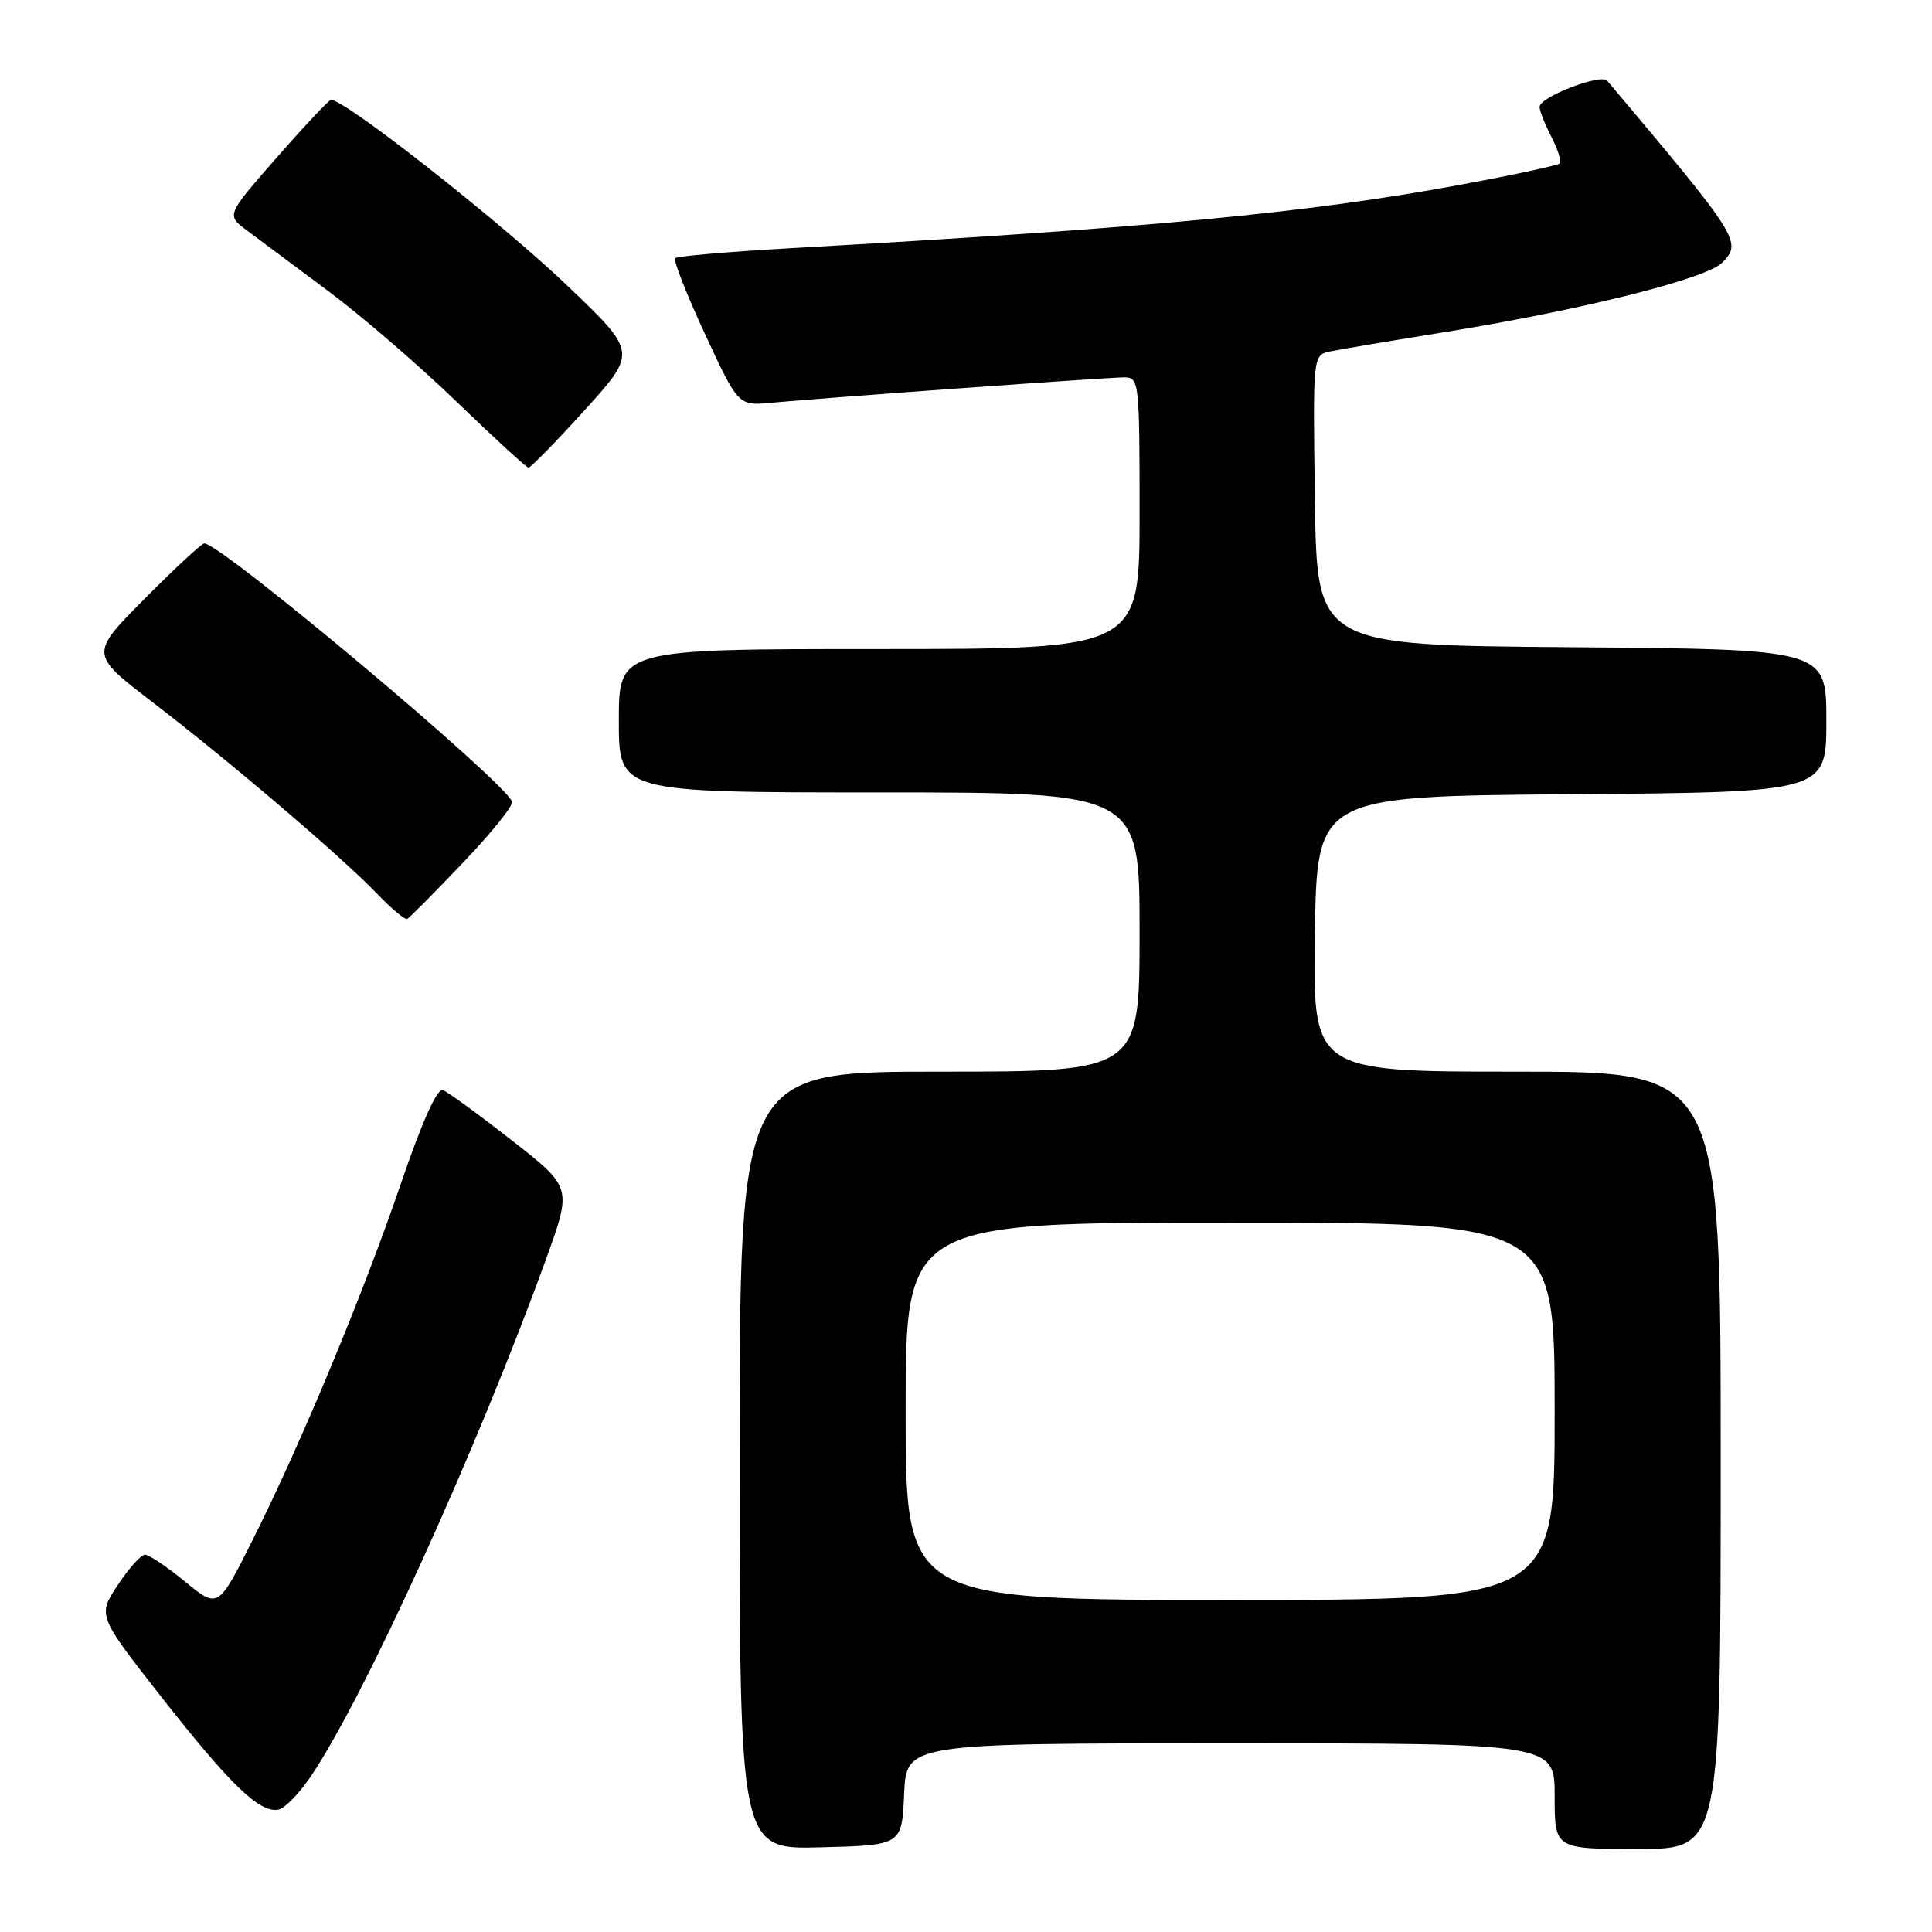 <?xml version="1.0" encoding="UTF-8" standalone="no"?>
<!DOCTYPE svg PUBLIC "-//W3C//DTD SVG 1.1//EN" "http://www.w3.org/Graphics/SVG/1.1/DTD/svg11.dtd" >
<svg xmlns="http://www.w3.org/2000/svg" xmlns:xlink="http://www.w3.org/1999/xlink" version="1.1" viewBox="0 0 256 256">
 <g >
 <path fill="currentColor"
d=" M 119.80 237.75 C 120.09 231.00 120.09 231.00 163.05 231.00 C 206.00 231.00 206.00 231.00 206.00 238.00 C 206.00 245.00 206.00 245.00 217.00 245.00 C 228.00 245.00 228.00 245.00 228.00 193.50 C 228.00 142.00 228.00 142.00 200.98 142.00 C 173.95 142.00 173.95 142.00 174.23 123.75 C 174.50 105.50 174.50 105.50 208.25 105.24 C 242.00 104.97 242.00 104.97 242.00 95.50 C 242.00 86.03 242.00 86.03 208.25 85.76 C 174.50 85.50 174.50 85.50 174.23 66.27 C 173.96 47.05 173.96 47.05 176.23 46.57 C 177.48 46.31 184.35 45.15 191.50 44.00 C 209.53 41.08 226.05 36.95 228.17 34.83 C 230.89 32.11 230.54 31.55 212.97 10.70 C 212.14 9.71 204.00 12.85 204.00 14.16 C 204.00 14.68 204.71 16.47 205.57 18.14 C 206.44 19.82 206.93 21.40 206.67 21.66 C 206.41 21.92 200.42 23.20 193.35 24.51 C 173.04 28.25 152.44 30.20 104.72 32.89 C 96.60 33.35 89.73 33.94 89.46 34.21 C 89.19 34.47 90.97 38.99 93.40 44.23 C 97.83 53.77 97.83 53.77 102.16 53.37 C 109.61 52.68 146.83 50.00 148.97 50.00 C 150.94 50.00 151.00 50.57 151.00 68.00 C 151.00 86.00 151.00 86.00 116.50 86.00 C 82.00 86.00 82.00 86.00 82.00 95.50 C 82.00 105.00 82.00 105.00 116.50 105.00 C 151.00 105.00 151.00 105.00 151.00 123.50 C 151.00 142.00 151.00 142.00 124.50 142.00 C 98.00 142.00 98.00 142.00 98.00 193.53 C 98.00 245.07 98.00 245.07 108.75 244.78 C 119.50 244.50 119.50 244.50 119.80 237.75 Z  M 41.26 235.27 C 48.39 224.67 63.32 191.79 72.37 166.79 C 75.79 157.33 75.79 157.33 67.82 151.11 C 63.44 147.68 59.33 144.68 58.68 144.44 C 57.93 144.16 55.90 148.69 53.15 156.75 C 48.12 171.50 39.90 191.26 33.42 204.17 C 28.90 213.16 28.90 213.16 24.53 209.58 C 22.13 207.61 19.74 206.00 19.21 206.00 C 18.69 206.00 17.06 207.82 15.60 210.04 C 12.93 214.07 12.93 214.07 21.48 224.98 C 30.58 236.57 34.42 240.26 36.90 239.78 C 37.74 239.62 39.71 237.59 41.26 235.27 Z  M 61.35 114.31 C 65.12 110.36 68.05 106.72 67.85 106.22 C 66.77 103.44 29.30 72.00 27.07 72.00 C 26.73 72.00 23.17 75.30 19.17 79.33 C 11.89 86.66 11.89 86.66 20.19 93.03 C 30.39 100.84 45.30 113.56 49.96 118.42 C 51.86 120.40 53.66 121.91 53.96 121.76 C 54.26 121.62 57.58 118.27 61.35 114.31 Z  M 77.47 54.35 C 84.41 46.69 84.41 46.69 75.33 38.00 C 66.34 29.38 45.18 12.76 43.82 13.25 C 43.44 13.39 40.17 16.88 36.56 21.00 C 30.00 28.50 30.00 28.50 32.67 30.50 C 34.14 31.60 38.97 35.20 43.39 38.49 C 47.82 41.78 55.50 48.40 60.47 53.20 C 65.44 58.00 69.73 61.94 70.02 61.96 C 70.31 61.98 73.66 58.56 77.47 54.35 Z  M 120.00 187.00 C 120.00 162.00 120.00 162.00 163.00 162.00 C 206.00 162.00 206.00 162.00 206.00 187.00 C 206.00 212.00 206.00 212.00 163.00 212.00 C 120.00 212.00 120.00 212.00 120.00 187.00 Z "/>
</g>
</svg>